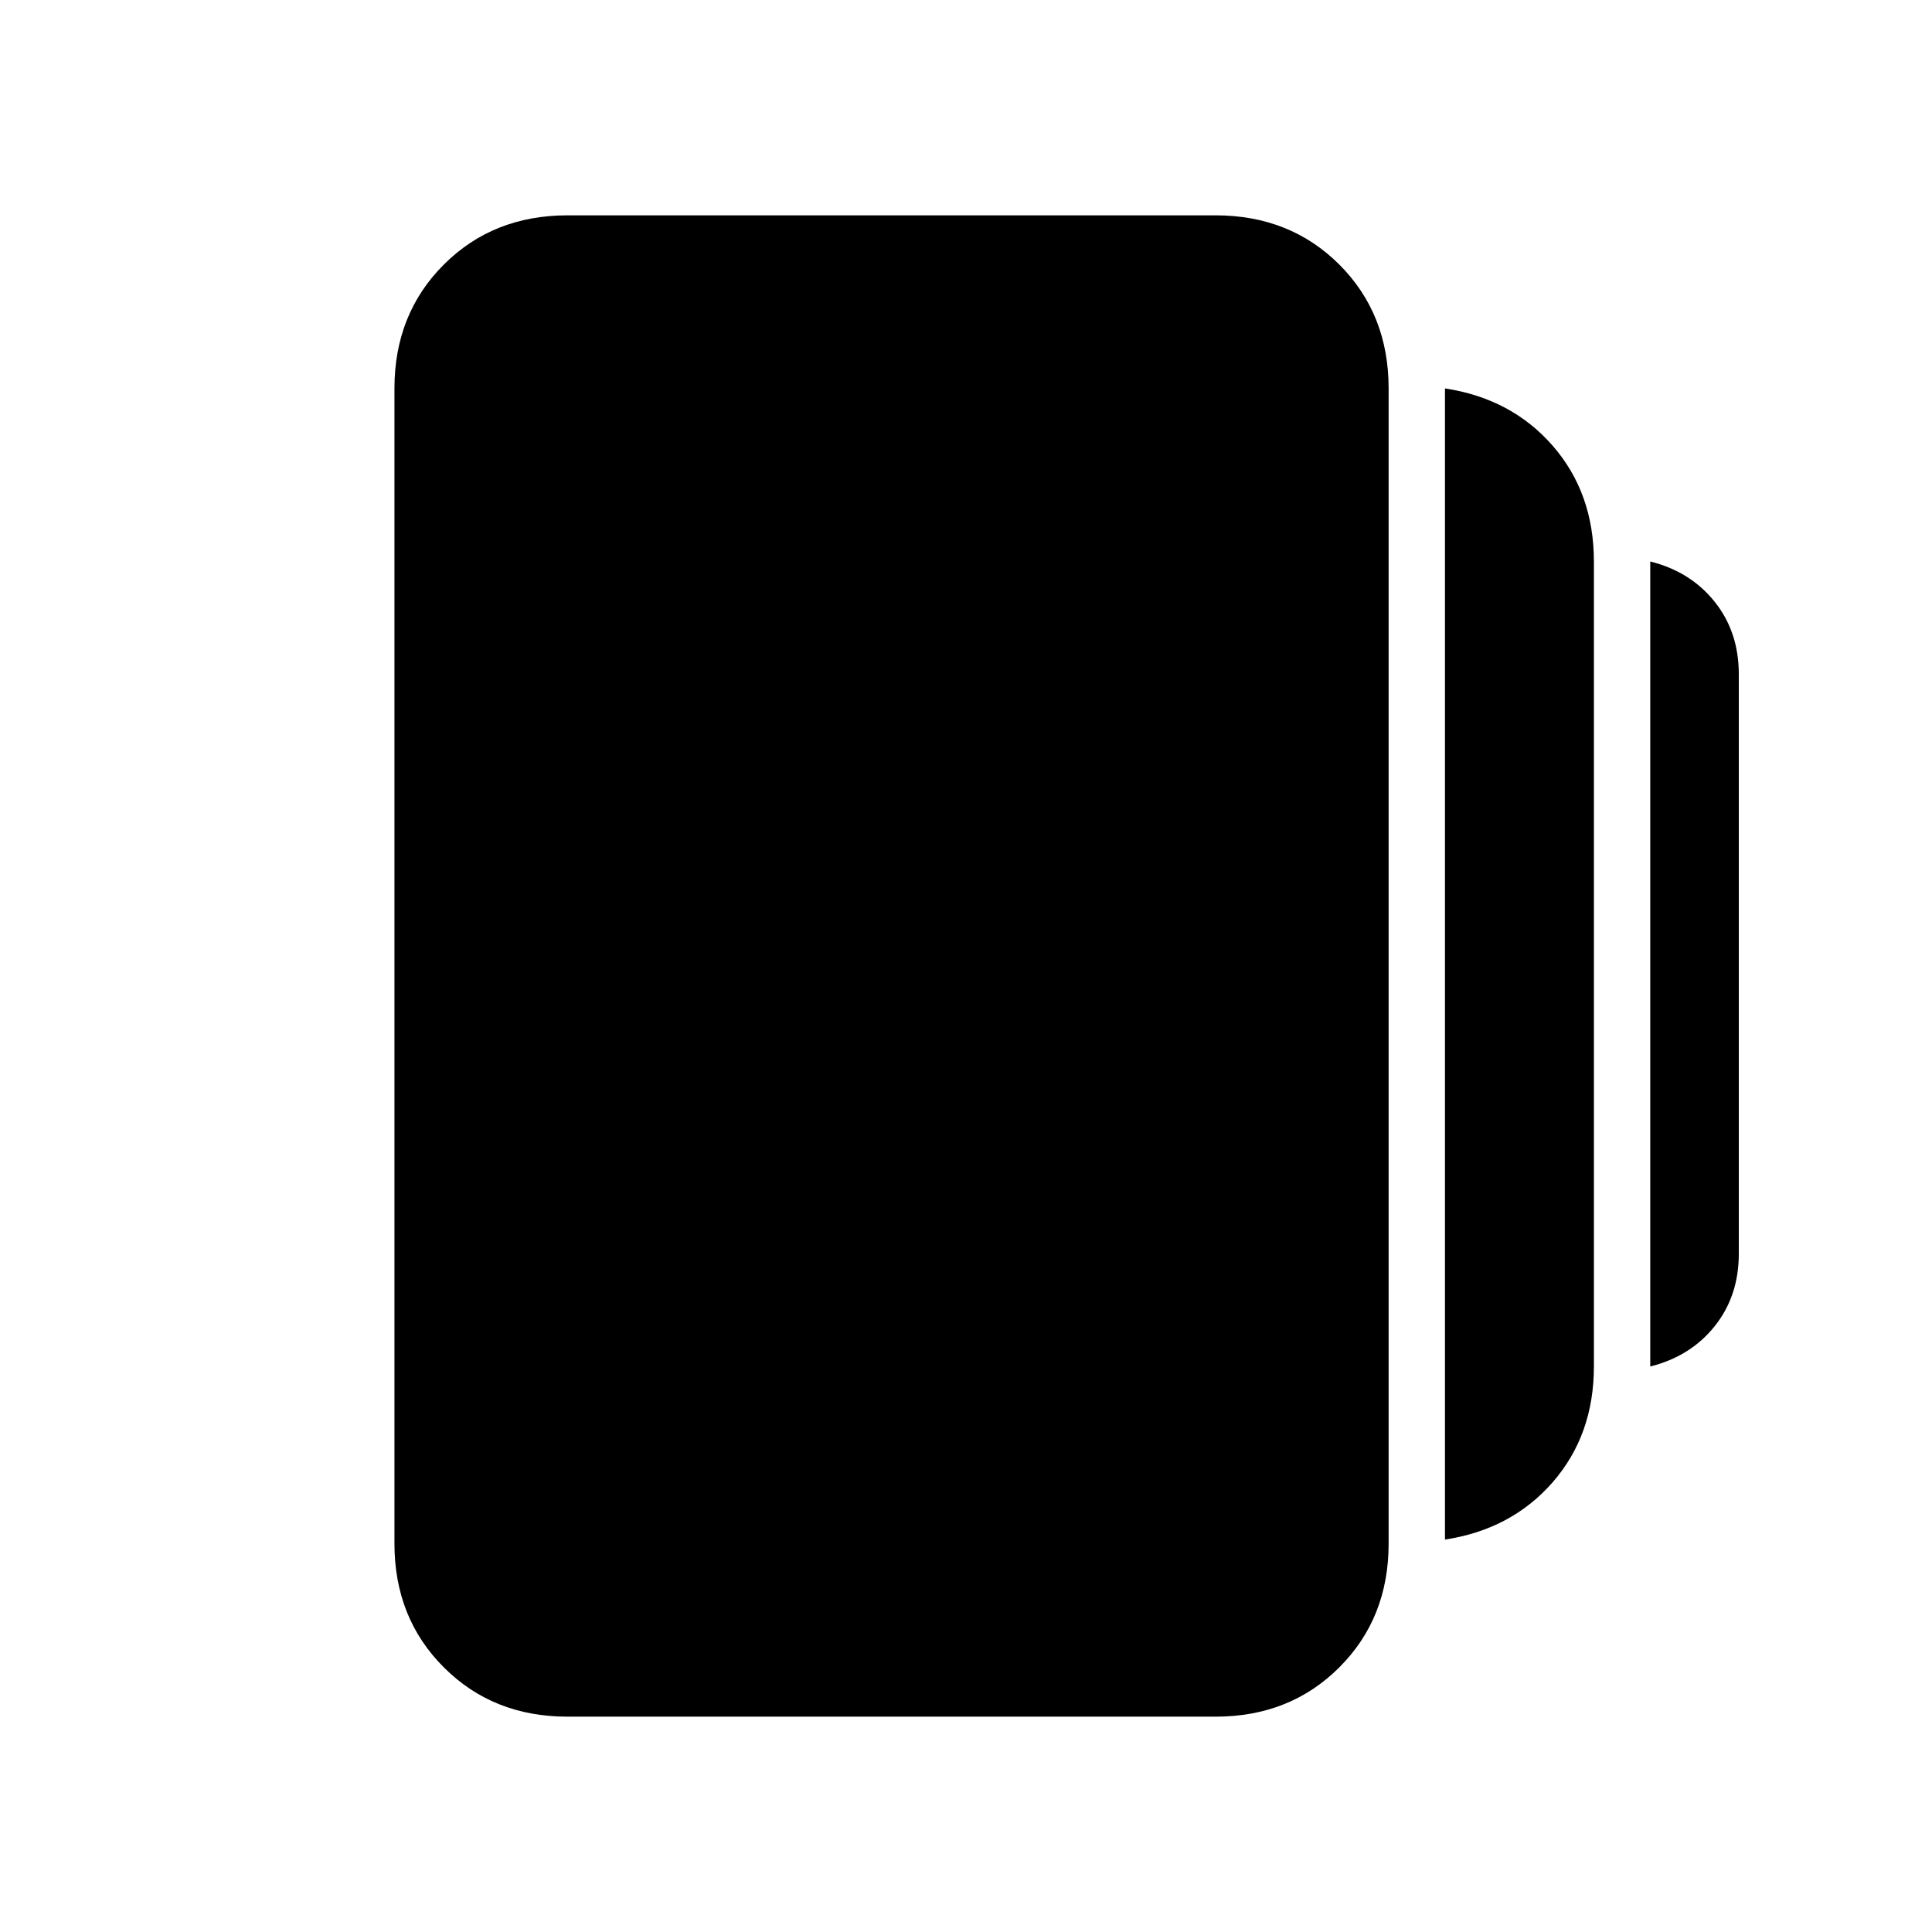 <svg xmlns="http://www.w3.org/2000/svg" height="24" width="24"><path d="M17.95 19.125V4.825Q18.775 4.95 19.288 5.537Q19.8 6.125 19.8 6.975V16.975Q19.8 17.825 19.288 18.413Q18.775 19 17.95 19.125ZM7.05 21.325Q6.125 21.325 5.513 20.712Q4.9 20.1 4.9 19.175V4.825Q4.9 3.9 5.513 3.287Q6.125 2.675 7.05 2.675H15.1Q16.025 2.675 16.638 3.287Q17.25 3.9 17.25 4.825V19.175Q17.25 20.1 16.638 20.712Q16.025 21.325 15.1 21.325ZM20.5 16.975V6.975Q21 7.1 21.3 7.475Q21.6 7.85 21.6 8.375V15.575Q21.6 16.1 21.3 16.475Q21 16.85 20.5 16.975Z"/></svg>